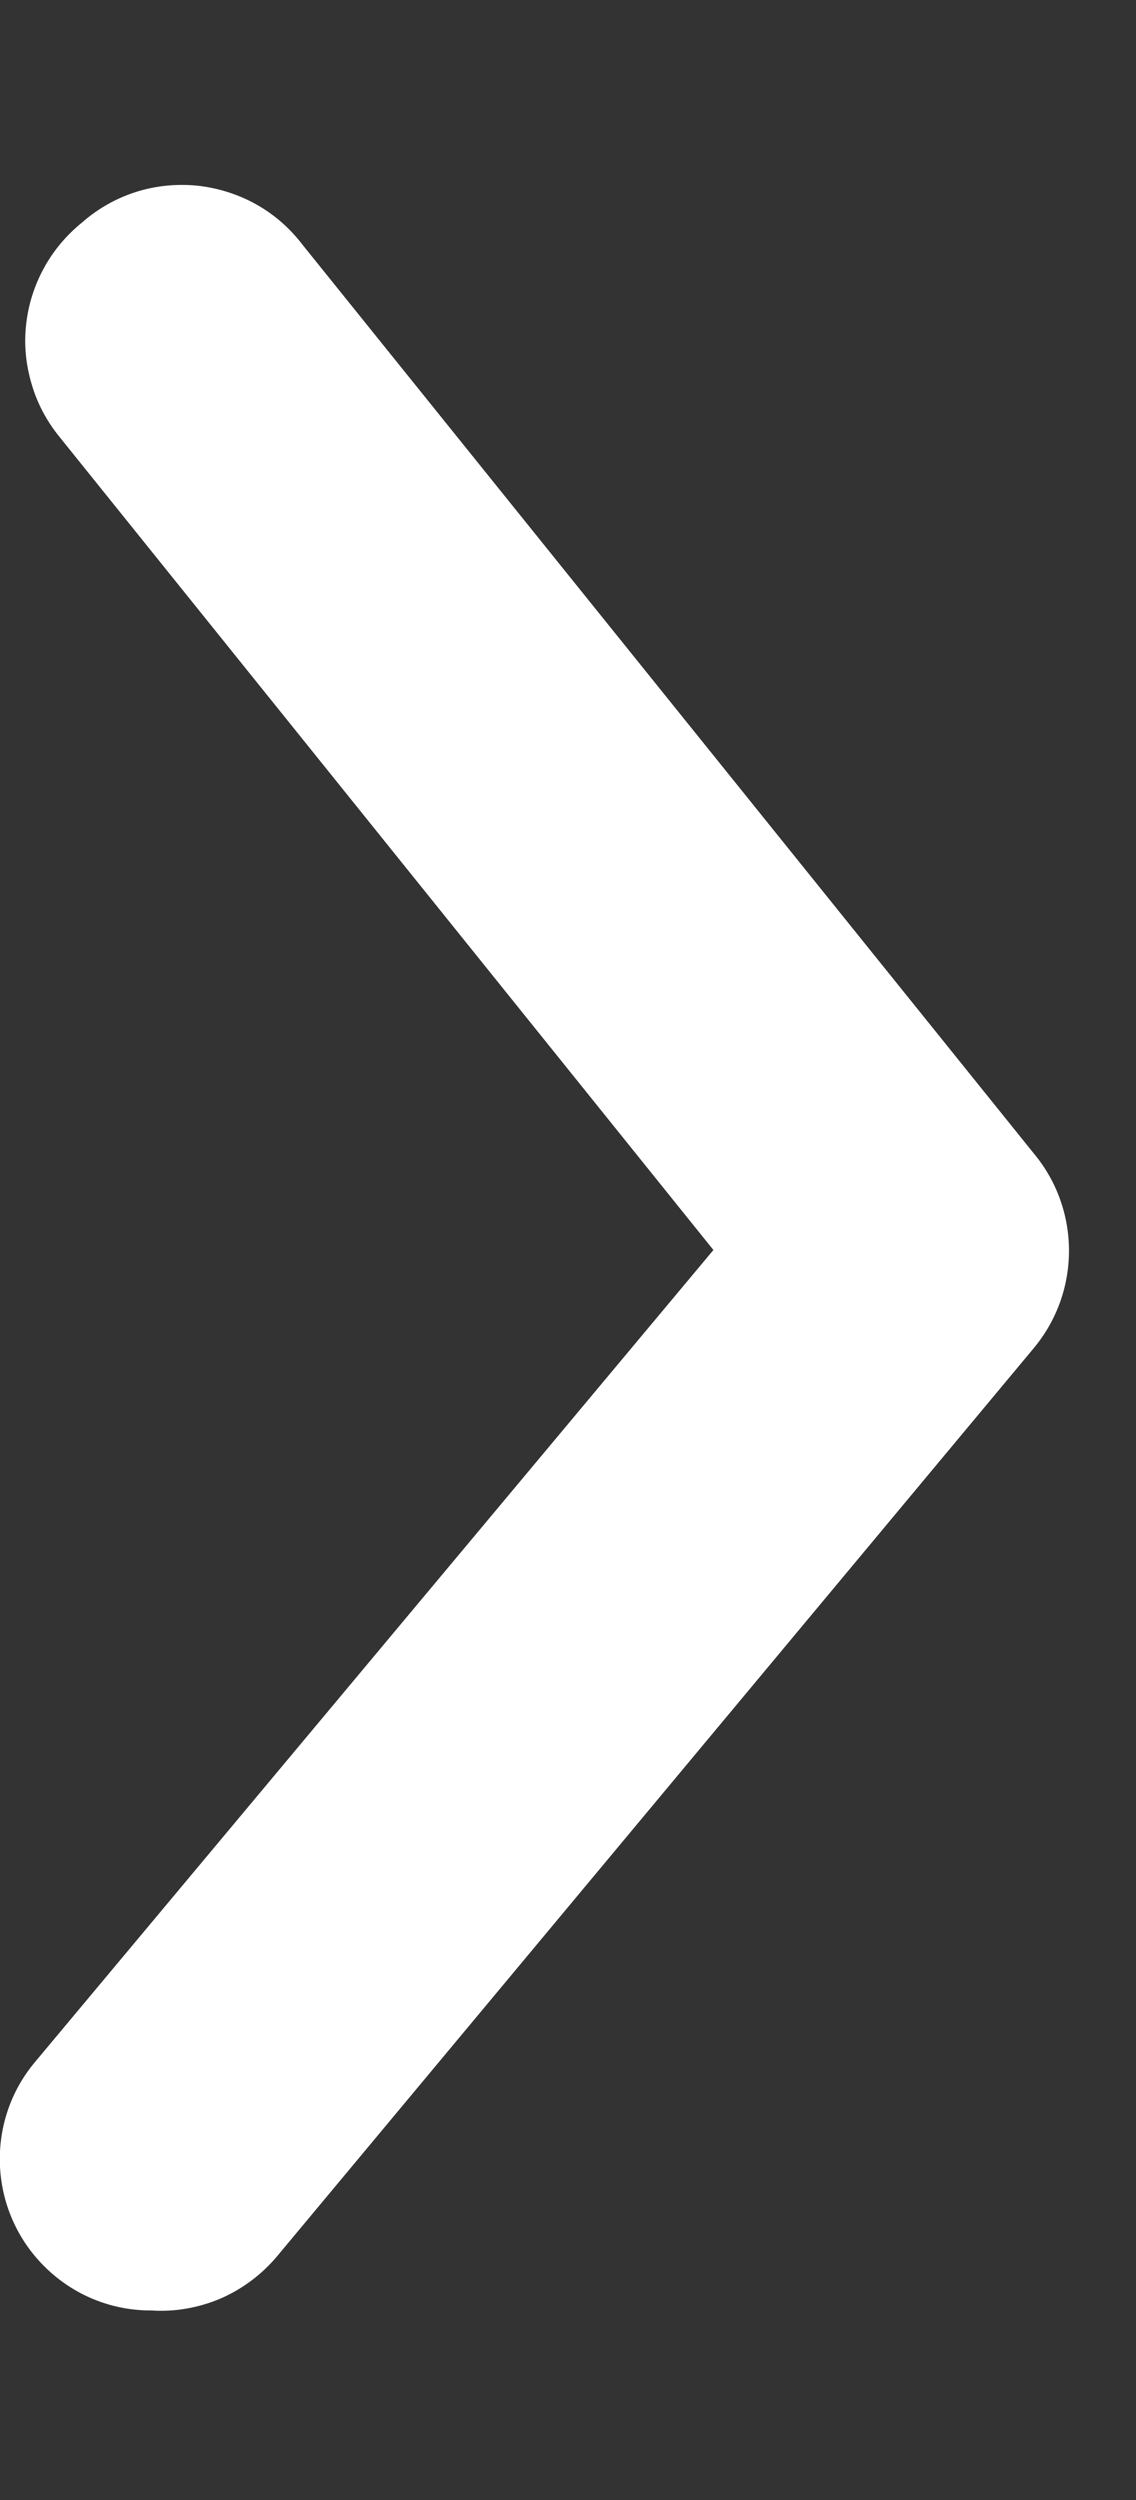 <svg width="5" height="11" viewBox="0 0 5 11" fill="none" xmlns="http://www.w3.org/2000/svg">
<rect x="0" y="0" width="5" height="11" fill="#333333" stroke="none"/>
<path d="M0.667 10.166C0.511 10.167 0.36 10.113 0.24 10.013C0.173 9.957 0.117 9.889 0.076 9.811C0.035 9.733 0.01 9.649 0.002 9.561C-0.006 9.474 0.003 9.386 0.029 9.302C0.055 9.218 0.097 9.141 0.154 9.073L3.14 5.5L0.26 1.92C0.205 1.852 0.163 1.773 0.139 1.689C0.114 1.605 0.105 1.516 0.115 1.429C0.124 1.342 0.151 1.257 0.193 1.18C0.235 1.103 0.292 1.035 0.36 0.98C0.429 0.919 0.51 0.873 0.597 0.845C0.685 0.817 0.777 0.808 0.869 0.817C0.96 0.827 1.049 0.855 1.129 0.9C1.209 0.945 1.278 1.006 1.334 1.08L4.554 5.08C4.652 5.199 4.705 5.349 4.705 5.503C4.705 5.658 4.652 5.807 4.554 5.927L1.22 9.927C1.153 10.007 1.068 10.071 0.972 10.113C0.876 10.154 0.771 10.173 0.667 10.166Z" fill="white"/>
</svg>
